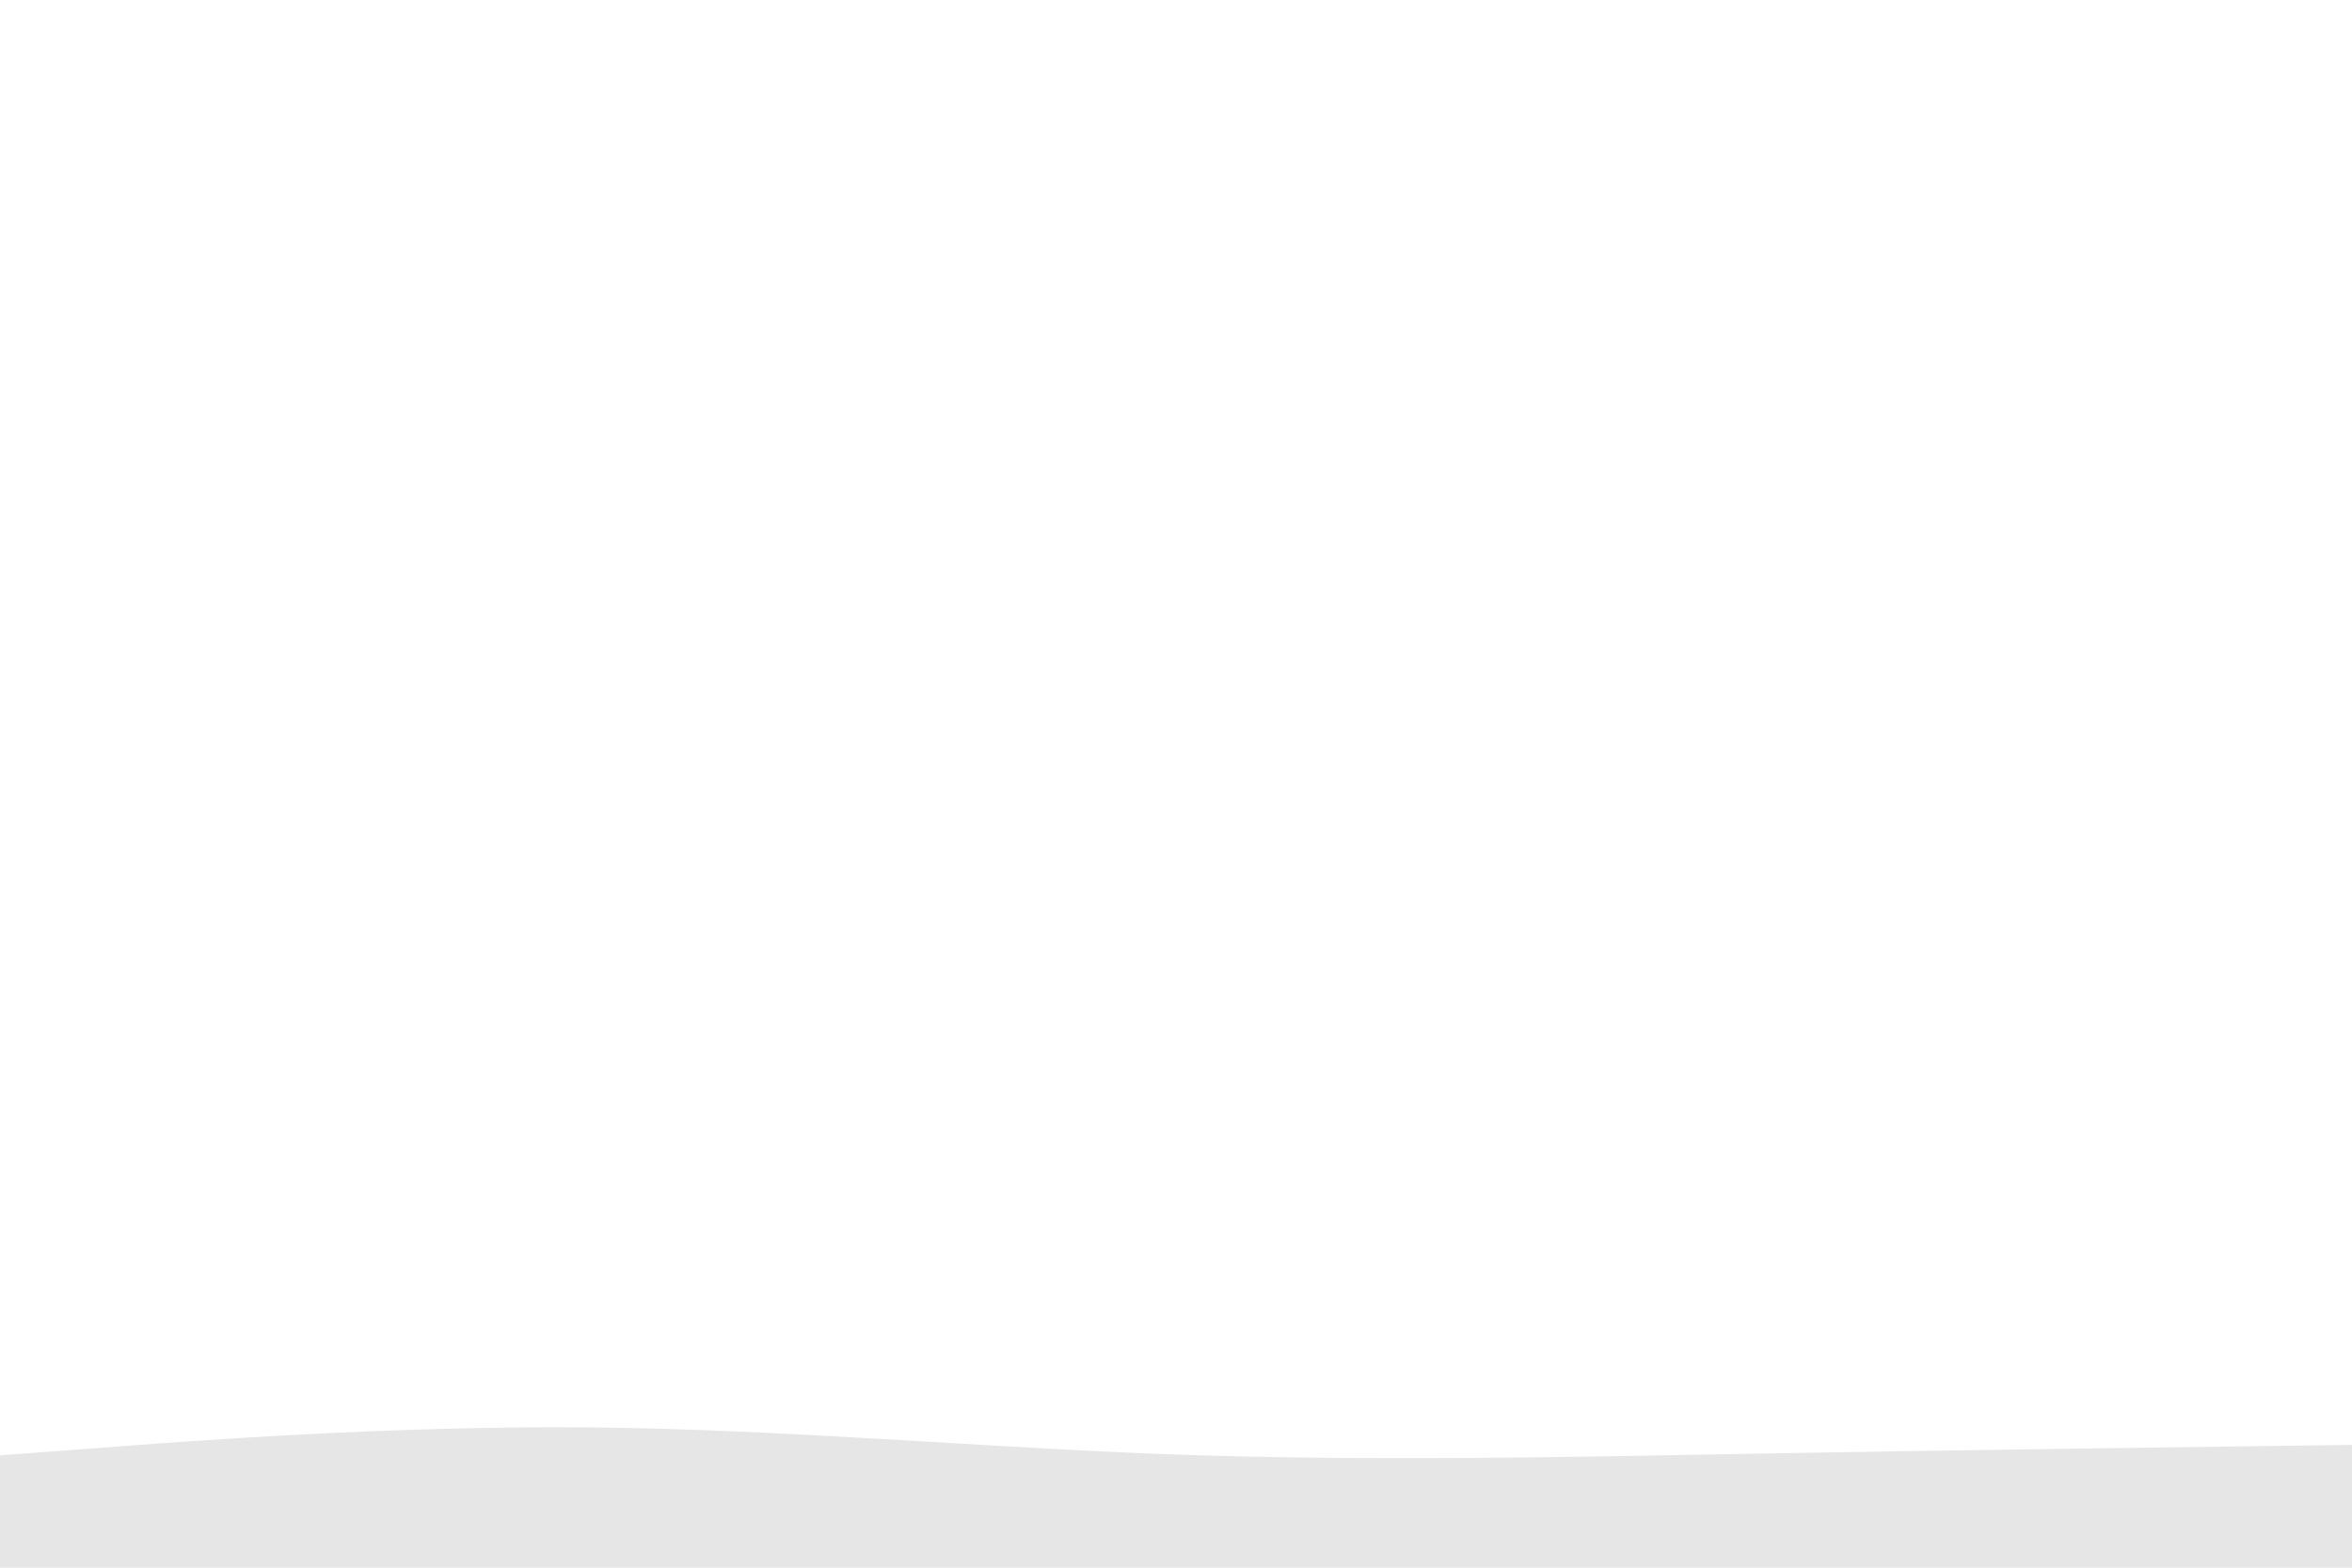 <svg id="visual" viewBox="0 0 900 600" width="900" height="600" xmlns="http://www.w3.org/2000/svg" xmlns:xlink="http://www.w3.org/1999/xlink" version="1.1"><path d="M0 557L37.5 554.2C75 551.3 150 545.7 225 546.3C300 547 375 554 450 556.7C525 559.3 600 557.7 675 556.3C750 555 825 554 862.5 553.5L900 553L900 601L862.5 601C825 601 750 601 675 601C600 601 525 601 450 601C375 601 300 601 225 601C150 601 75 601 37.5 601L0 601Z" fill="#e6e6e6" stroke-linecap="round" stroke-linejoin="miter"></path></svg>